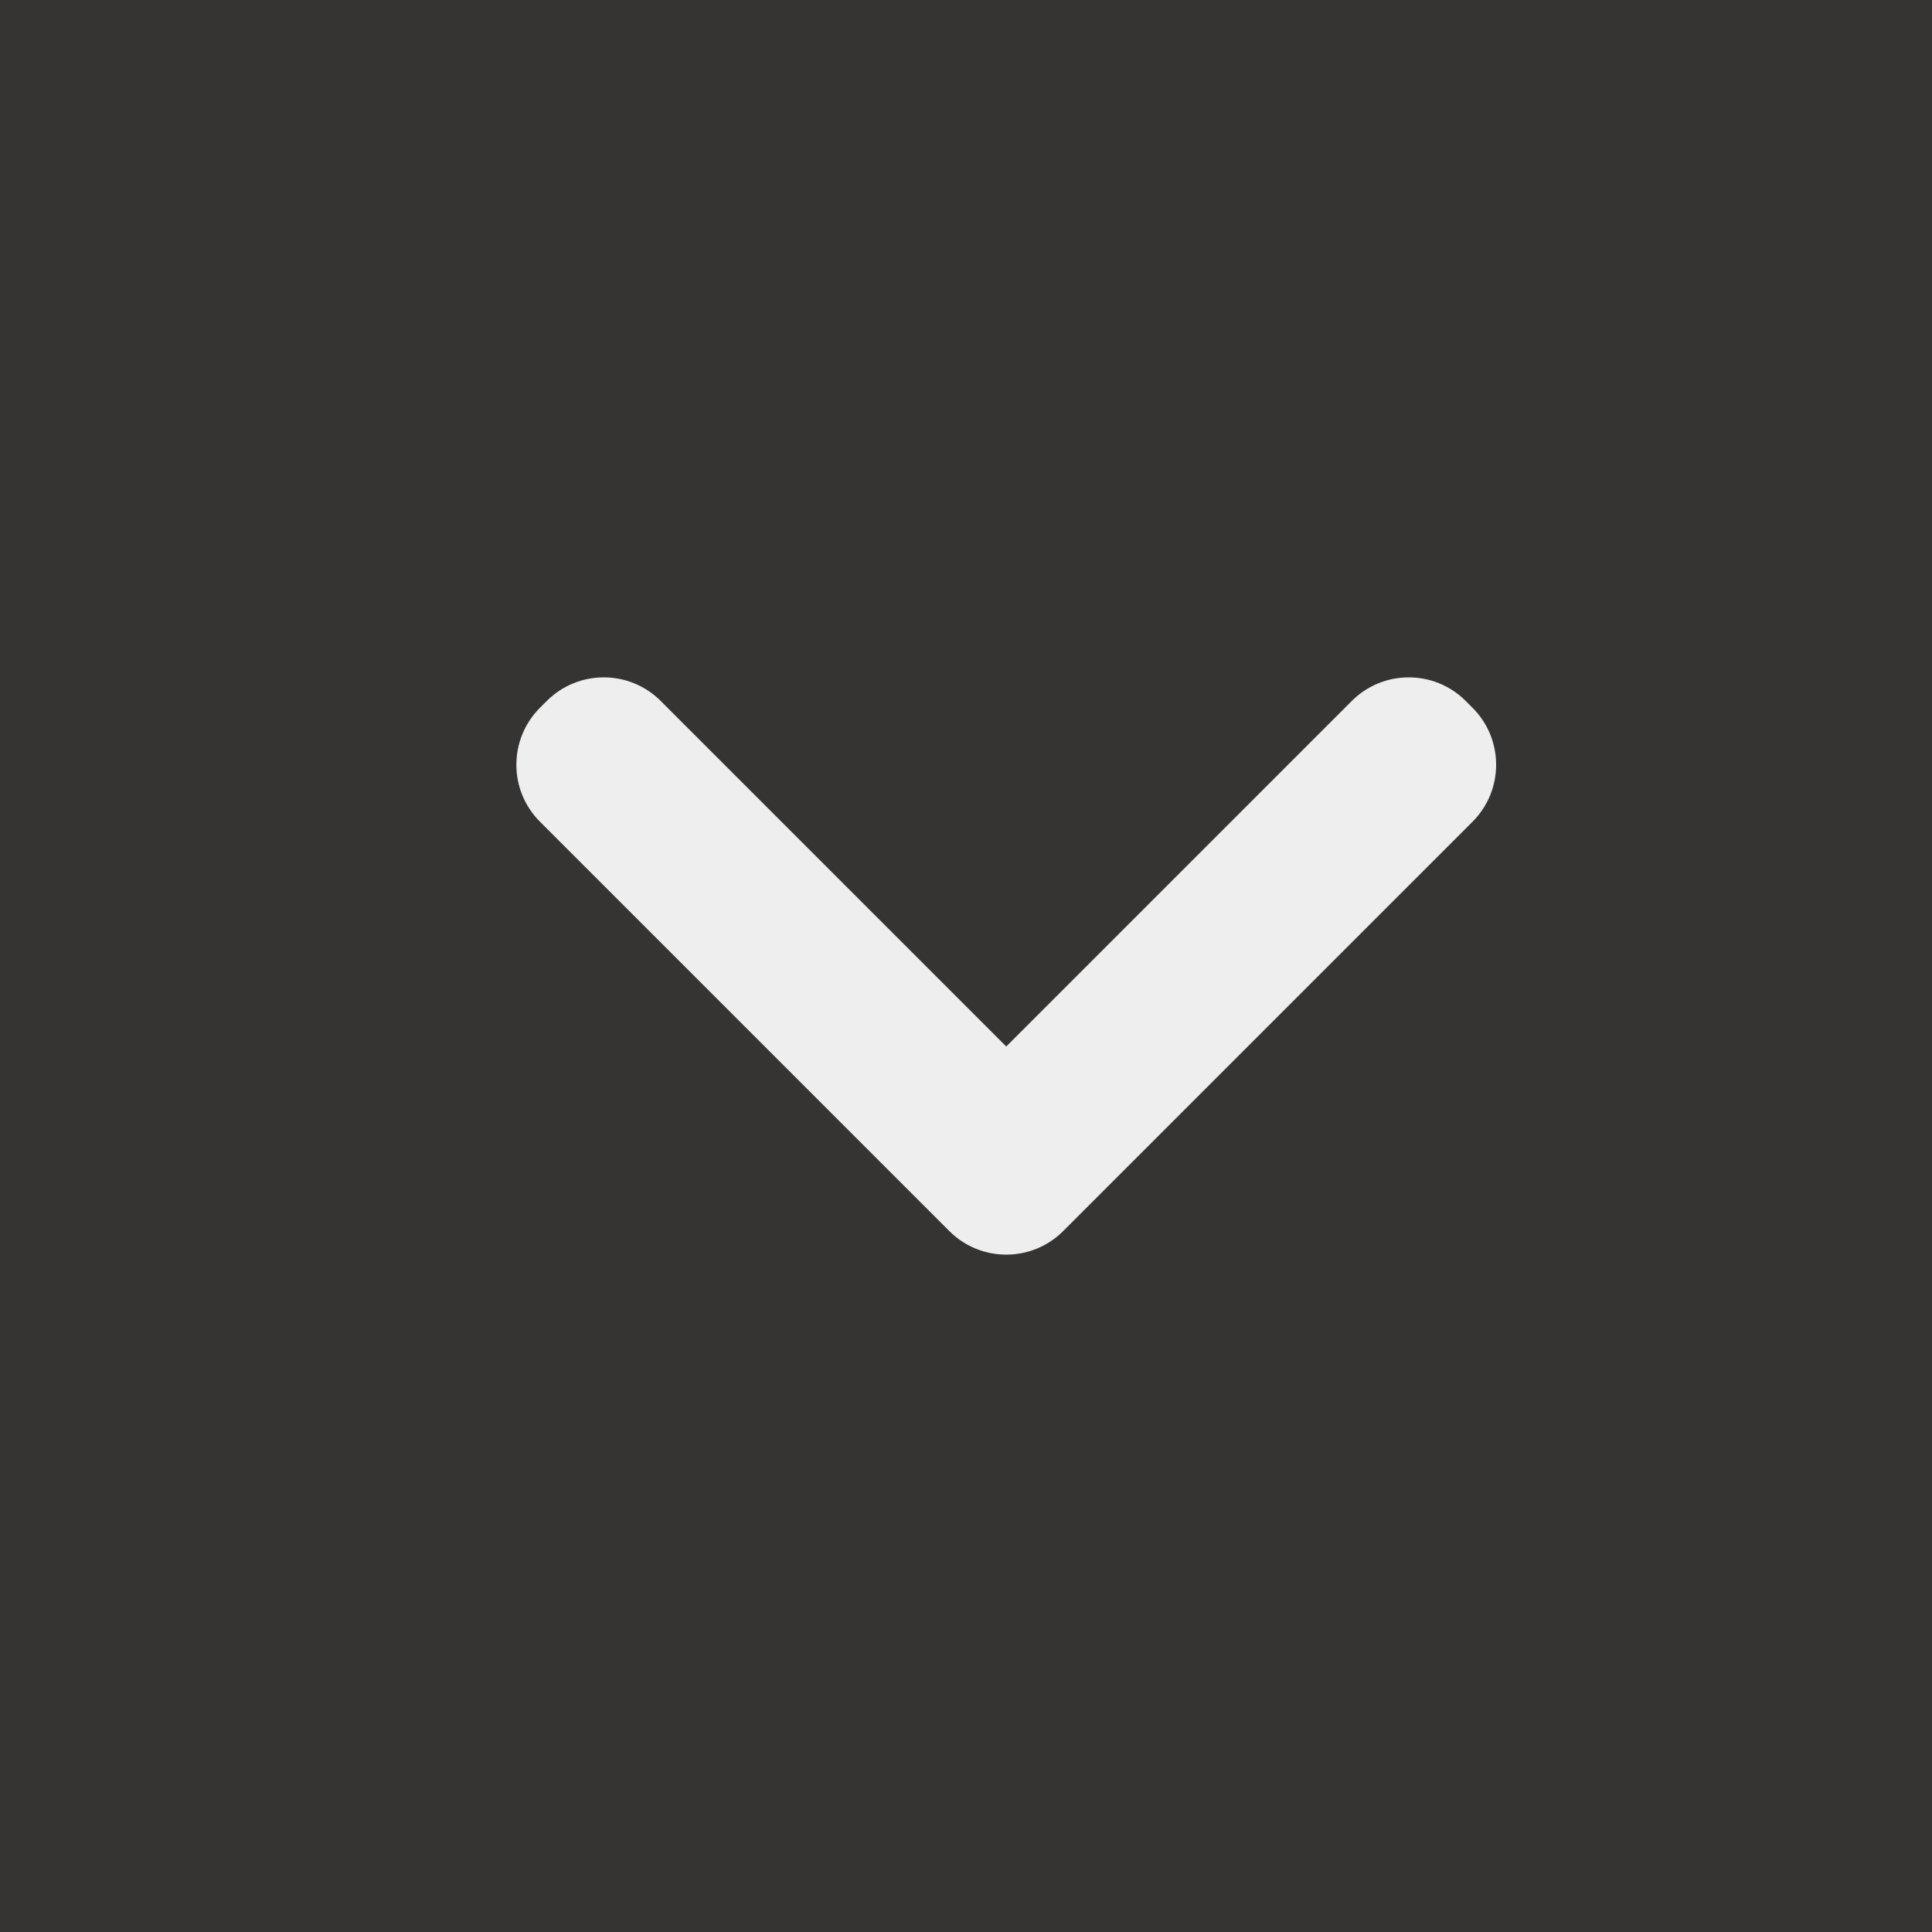 <svg width="24" height="24" viewBox="0 0 24 24" fill="none" xmlns="http://www.w3.org/2000/svg">
<rect x="0" y="0" width="24" height="24" fill="#333333" stroke="none"/>
<path opacity="0.01" fill-rule="evenodd" clip-rule="evenodd" d="M24 0L0 0L0 24L24 24L24 0Z" fill="#F8931F"/>
<path fill-rule="evenodd" clip-rule="evenodd" d="M8.207 8.707C7.817 8.317 7.183 8.317 6.793 8.707L6.707 8.793C6.317 9.183 6.317 9.817 6.707 10.207L11.793 15.293C12.183 15.683 12.817 15.683 13.207 15.293L18.293 10.207C18.683 9.817 18.683 9.183 18.293 8.793L18.207 8.707C17.817 8.317 17.183 8.317 16.793 8.707L12.5 13L8.207 8.707Z" fill="#EEEEEE"/>
</svg>
